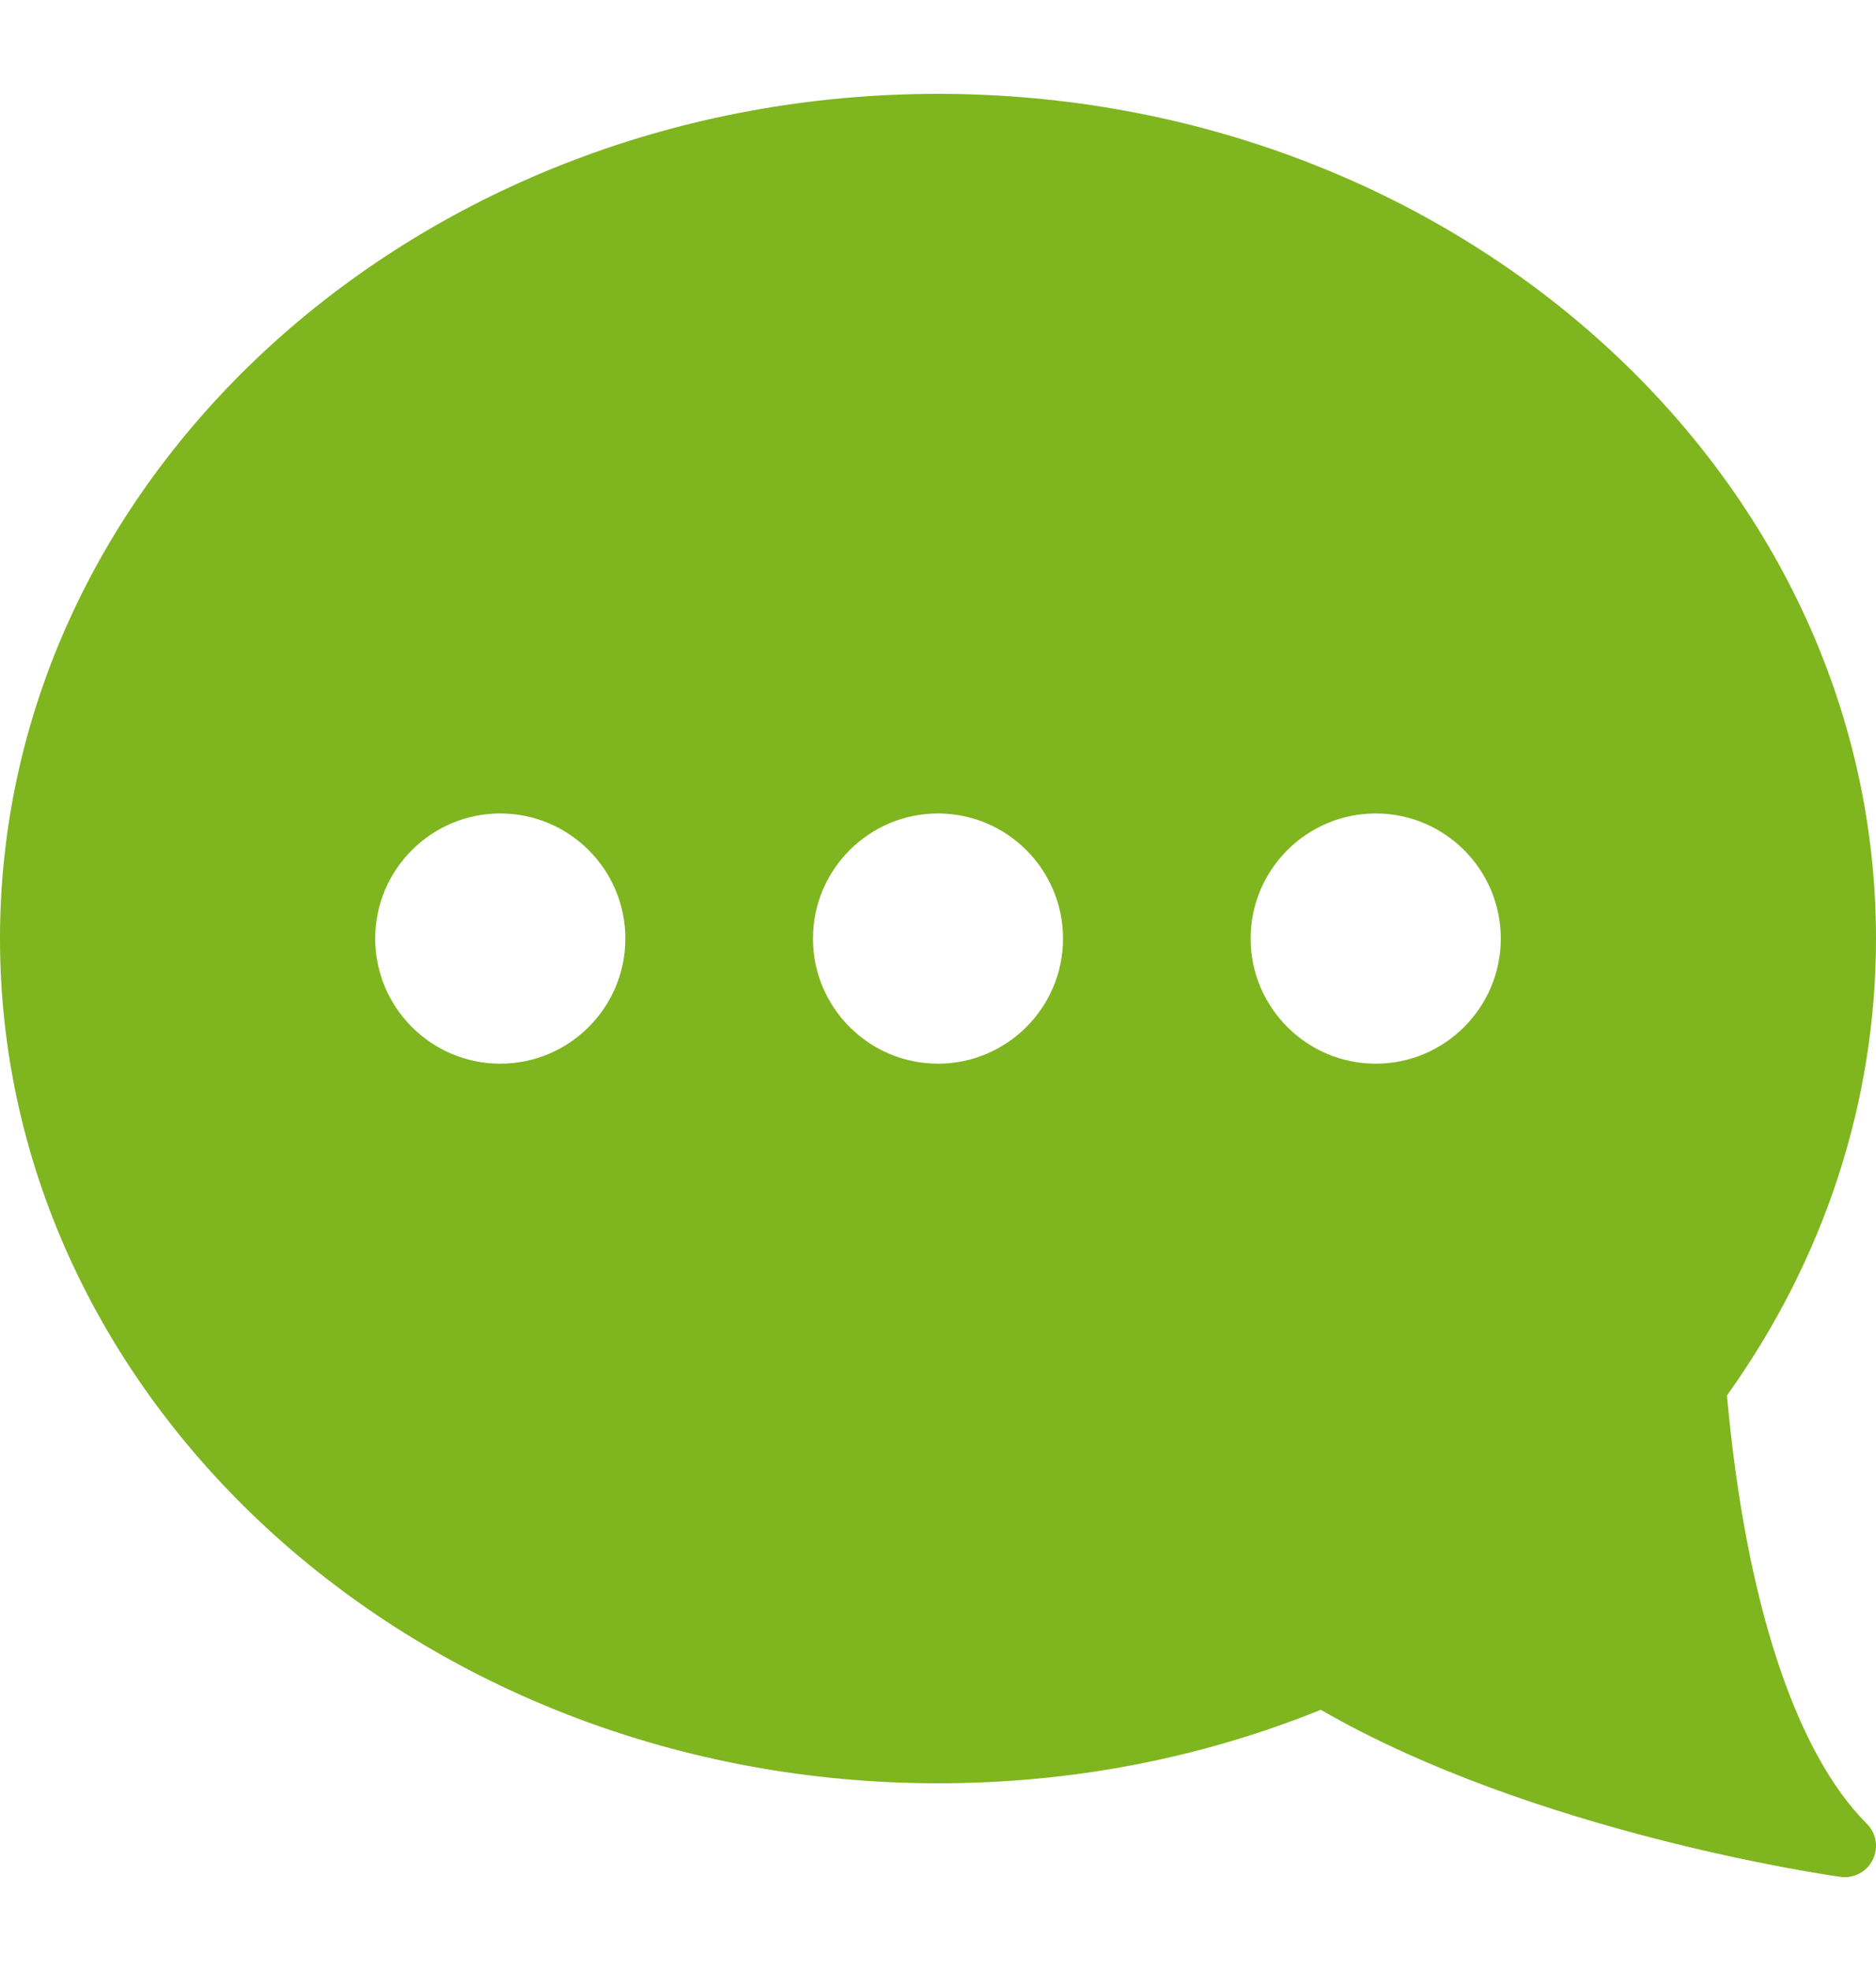 <svg width="20" height="21" viewBox="0 0 20 21" fill="none" xmlns="http://www.w3.org/2000/svg">
<g id="fi_134718" clip-path="url(#clip0_509_11170)">
<path id="Vector" d="M10 1C15.514 1 20 5.037 20 10C20 11.735 19.451 13.415 18.411 14.868C18.608 17.047 19.136 18.665 19.902 19.431C20.004 19.532 20.029 19.687 19.965 19.815C19.908 19.93 19.792 20 19.667 20C19.651 20 19.636 19.999 19.62 19.997C19.485 19.978 16.349 19.526 14.081 18.217C12.793 18.737 11.421 19 10 19C4.486 19 -2.67029e-05 14.963 -2.67029e-05 10C-2.67029e-05 5.037 4.486 1 10 1ZM14.667 11.333C15.402 11.333 16 10.735 16 10C16 9.265 15.402 8.667 14.667 8.667C13.931 8.667 13.333 9.265 13.333 10C13.333 10.735 13.931 11.333 14.667 11.333ZM10 11.333C10.735 11.333 11.333 10.735 11.333 10C11.333 9.265 10.735 8.667 10 8.667C9.265 8.667 8.667 9.265 8.667 10C8.667 10.735 9.265 11.333 10 11.333ZM5.333 11.333C6.069 11.333 6.667 10.735 6.667 10C6.667 9.265 6.069 8.667 5.333 8.667C4.598 8.667 4 9.265 4 10C4 10.735 4.598 11.333 5.333 11.333Z" fill="#7FB51F"/>
</g>
<defs>
<clipPath id="clip0_509_11170">
<rect width="20" height="20" fill="white" transform="matrix(-1 0 0 1 20 0.5)"/>
</clipPath>
</defs>
</svg>
